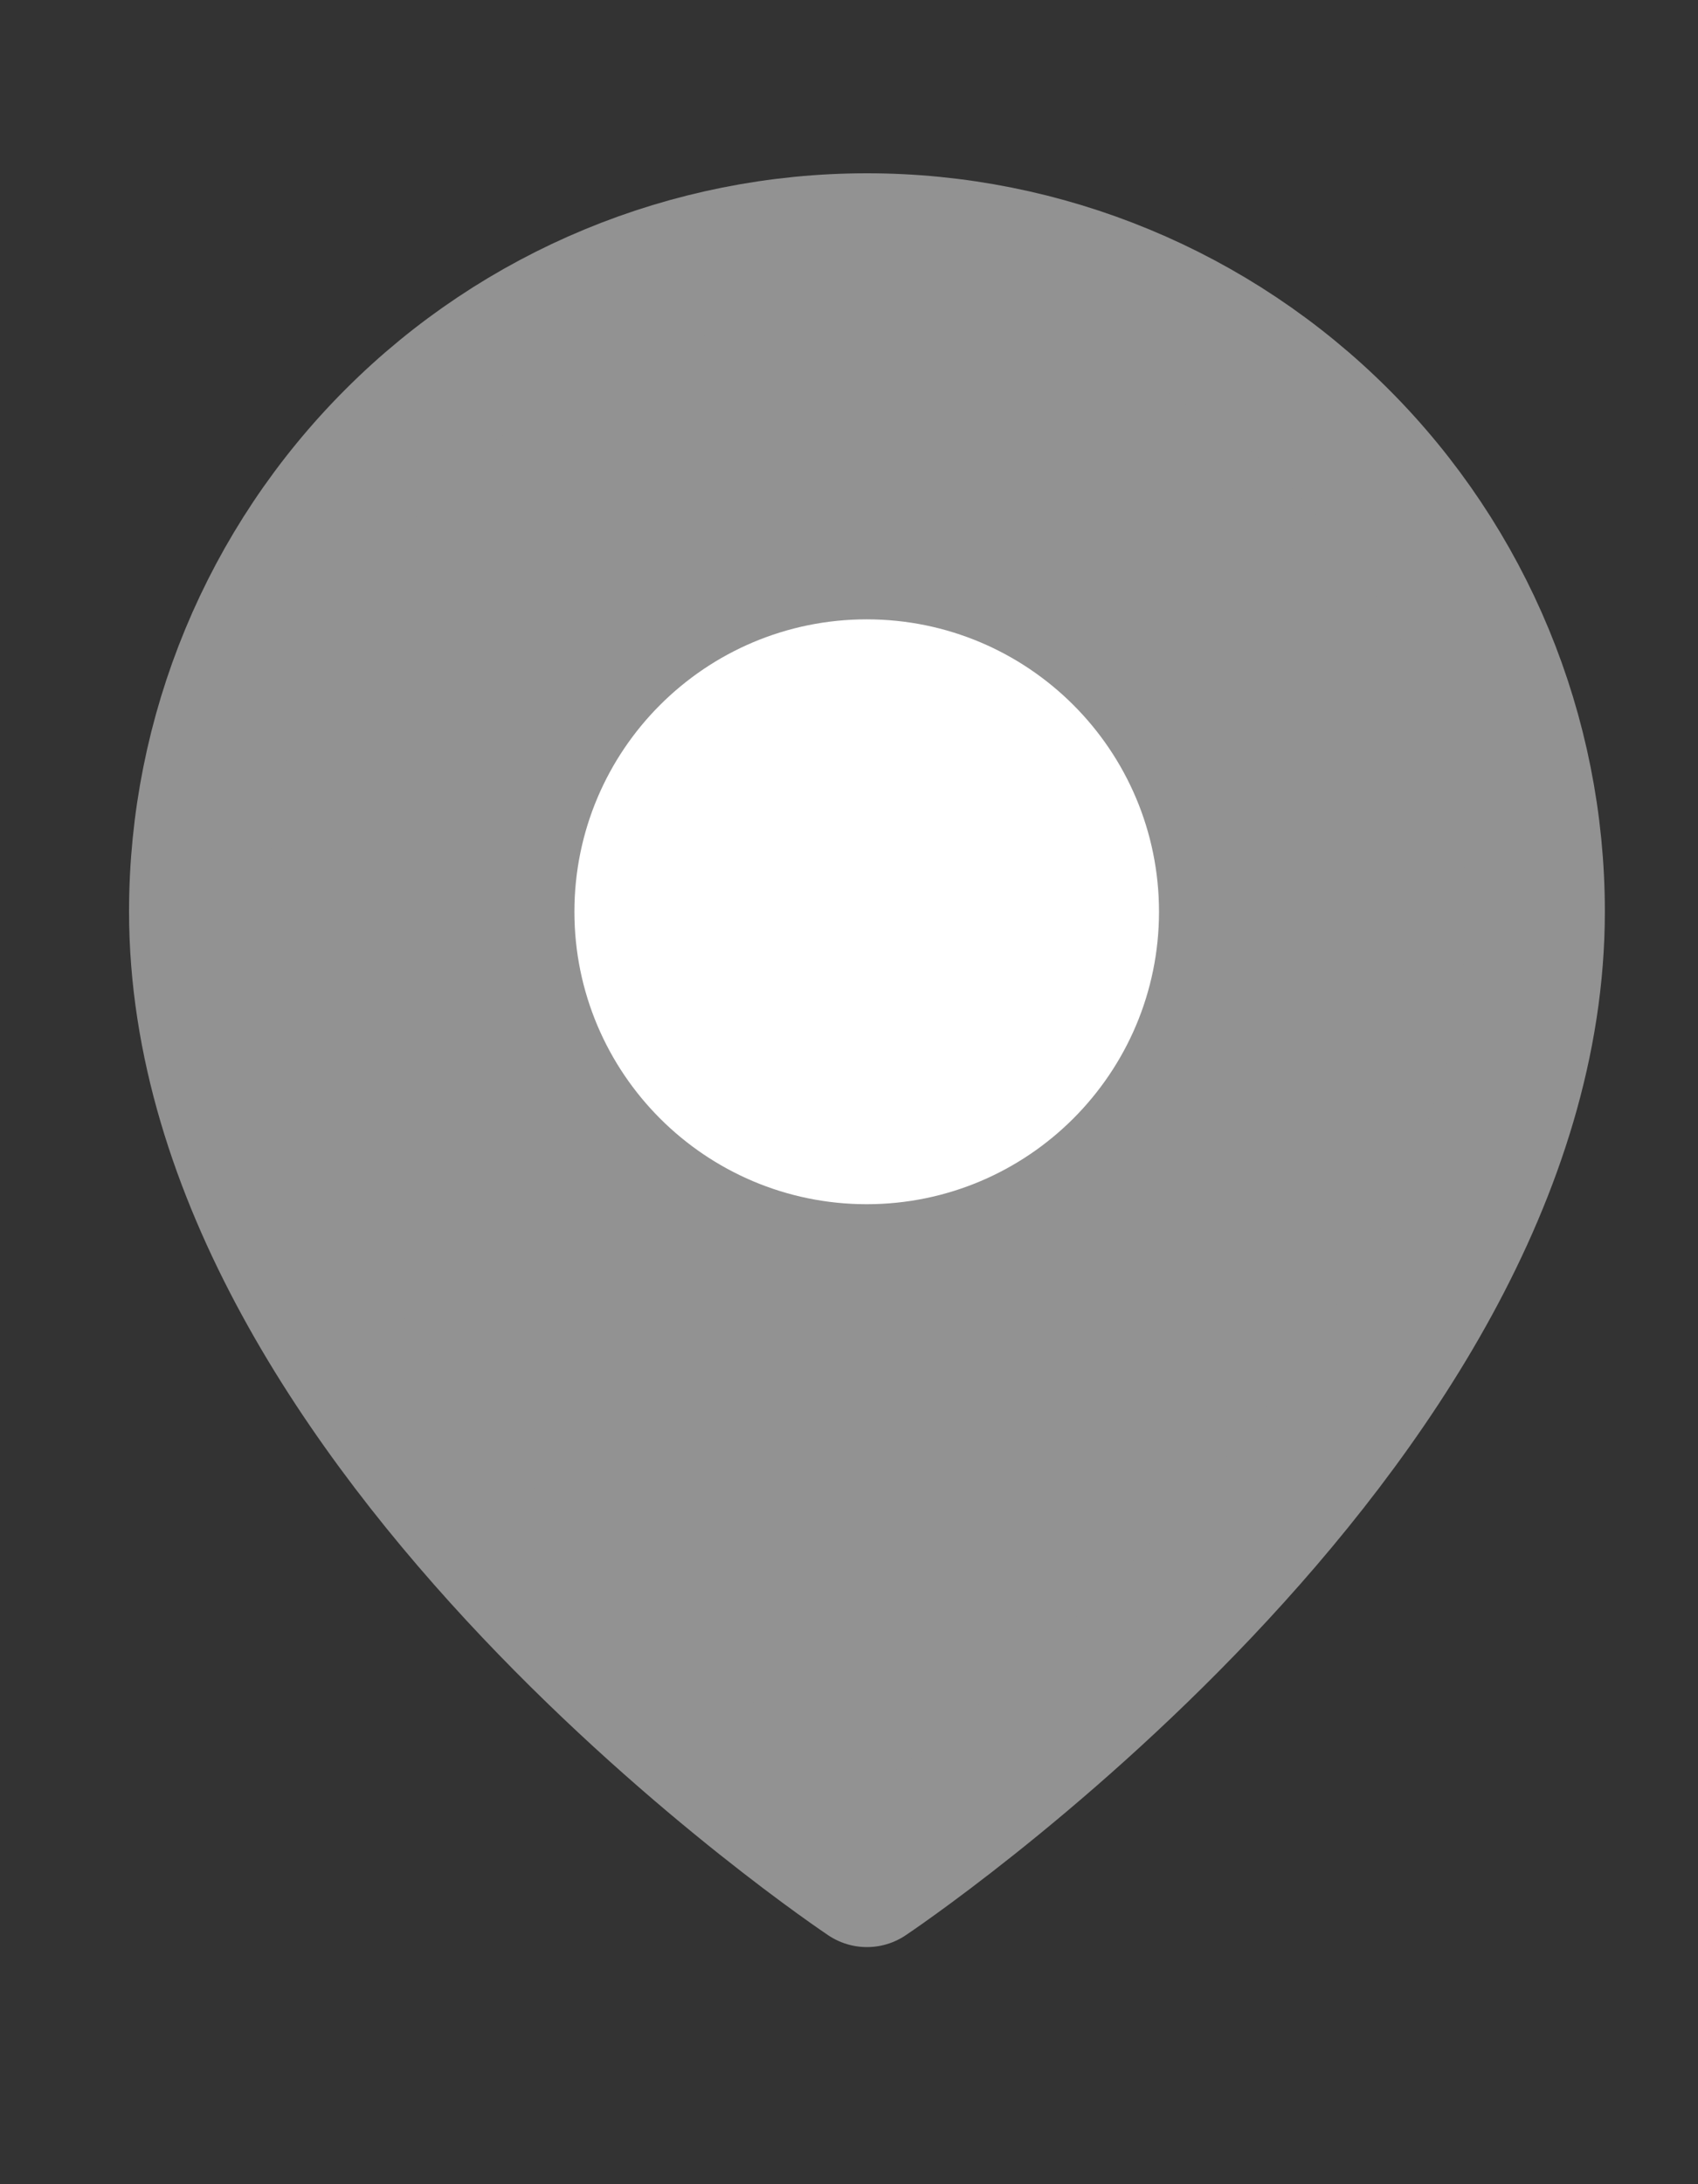 <svg width="7" height="9" viewBox="0 0 7 9" fill="none" xmlns="http://www.w3.org/2000/svg">
<rect x="0" y="0" width="7" height="9" fill="#333333" stroke="none"/>
<path d="M6.33 3.756C6.33 5.9 3.574 7.737 3.574 7.737C3.574 7.737 0.818 5.9 0.818 3.756C0.818 3.025 1.109 2.324 1.626 1.807C2.142 1.29 2.843 1 3.574 1C4.305 1 5.006 1.29 5.523 1.807C6.04 2.324 6.33 3.025 6.33 3.756Z" fill="#929292" stroke="#929292" stroke-width="0.572" stroke-linecap="round" stroke-linejoin="round"/>
<path d="M3.573 4.676C4.08 4.676 4.492 4.264 4.492 3.757C4.492 3.249 4.08 2.838 3.573 2.838C3.066 2.838 2.654 3.249 2.654 3.757C2.654 4.264 3.066 4.676 3.573 4.676Z" fill="white" stroke="white" stroke-width="0.572" stroke-linecap="round" stroke-linejoin="round"/>
</svg>
